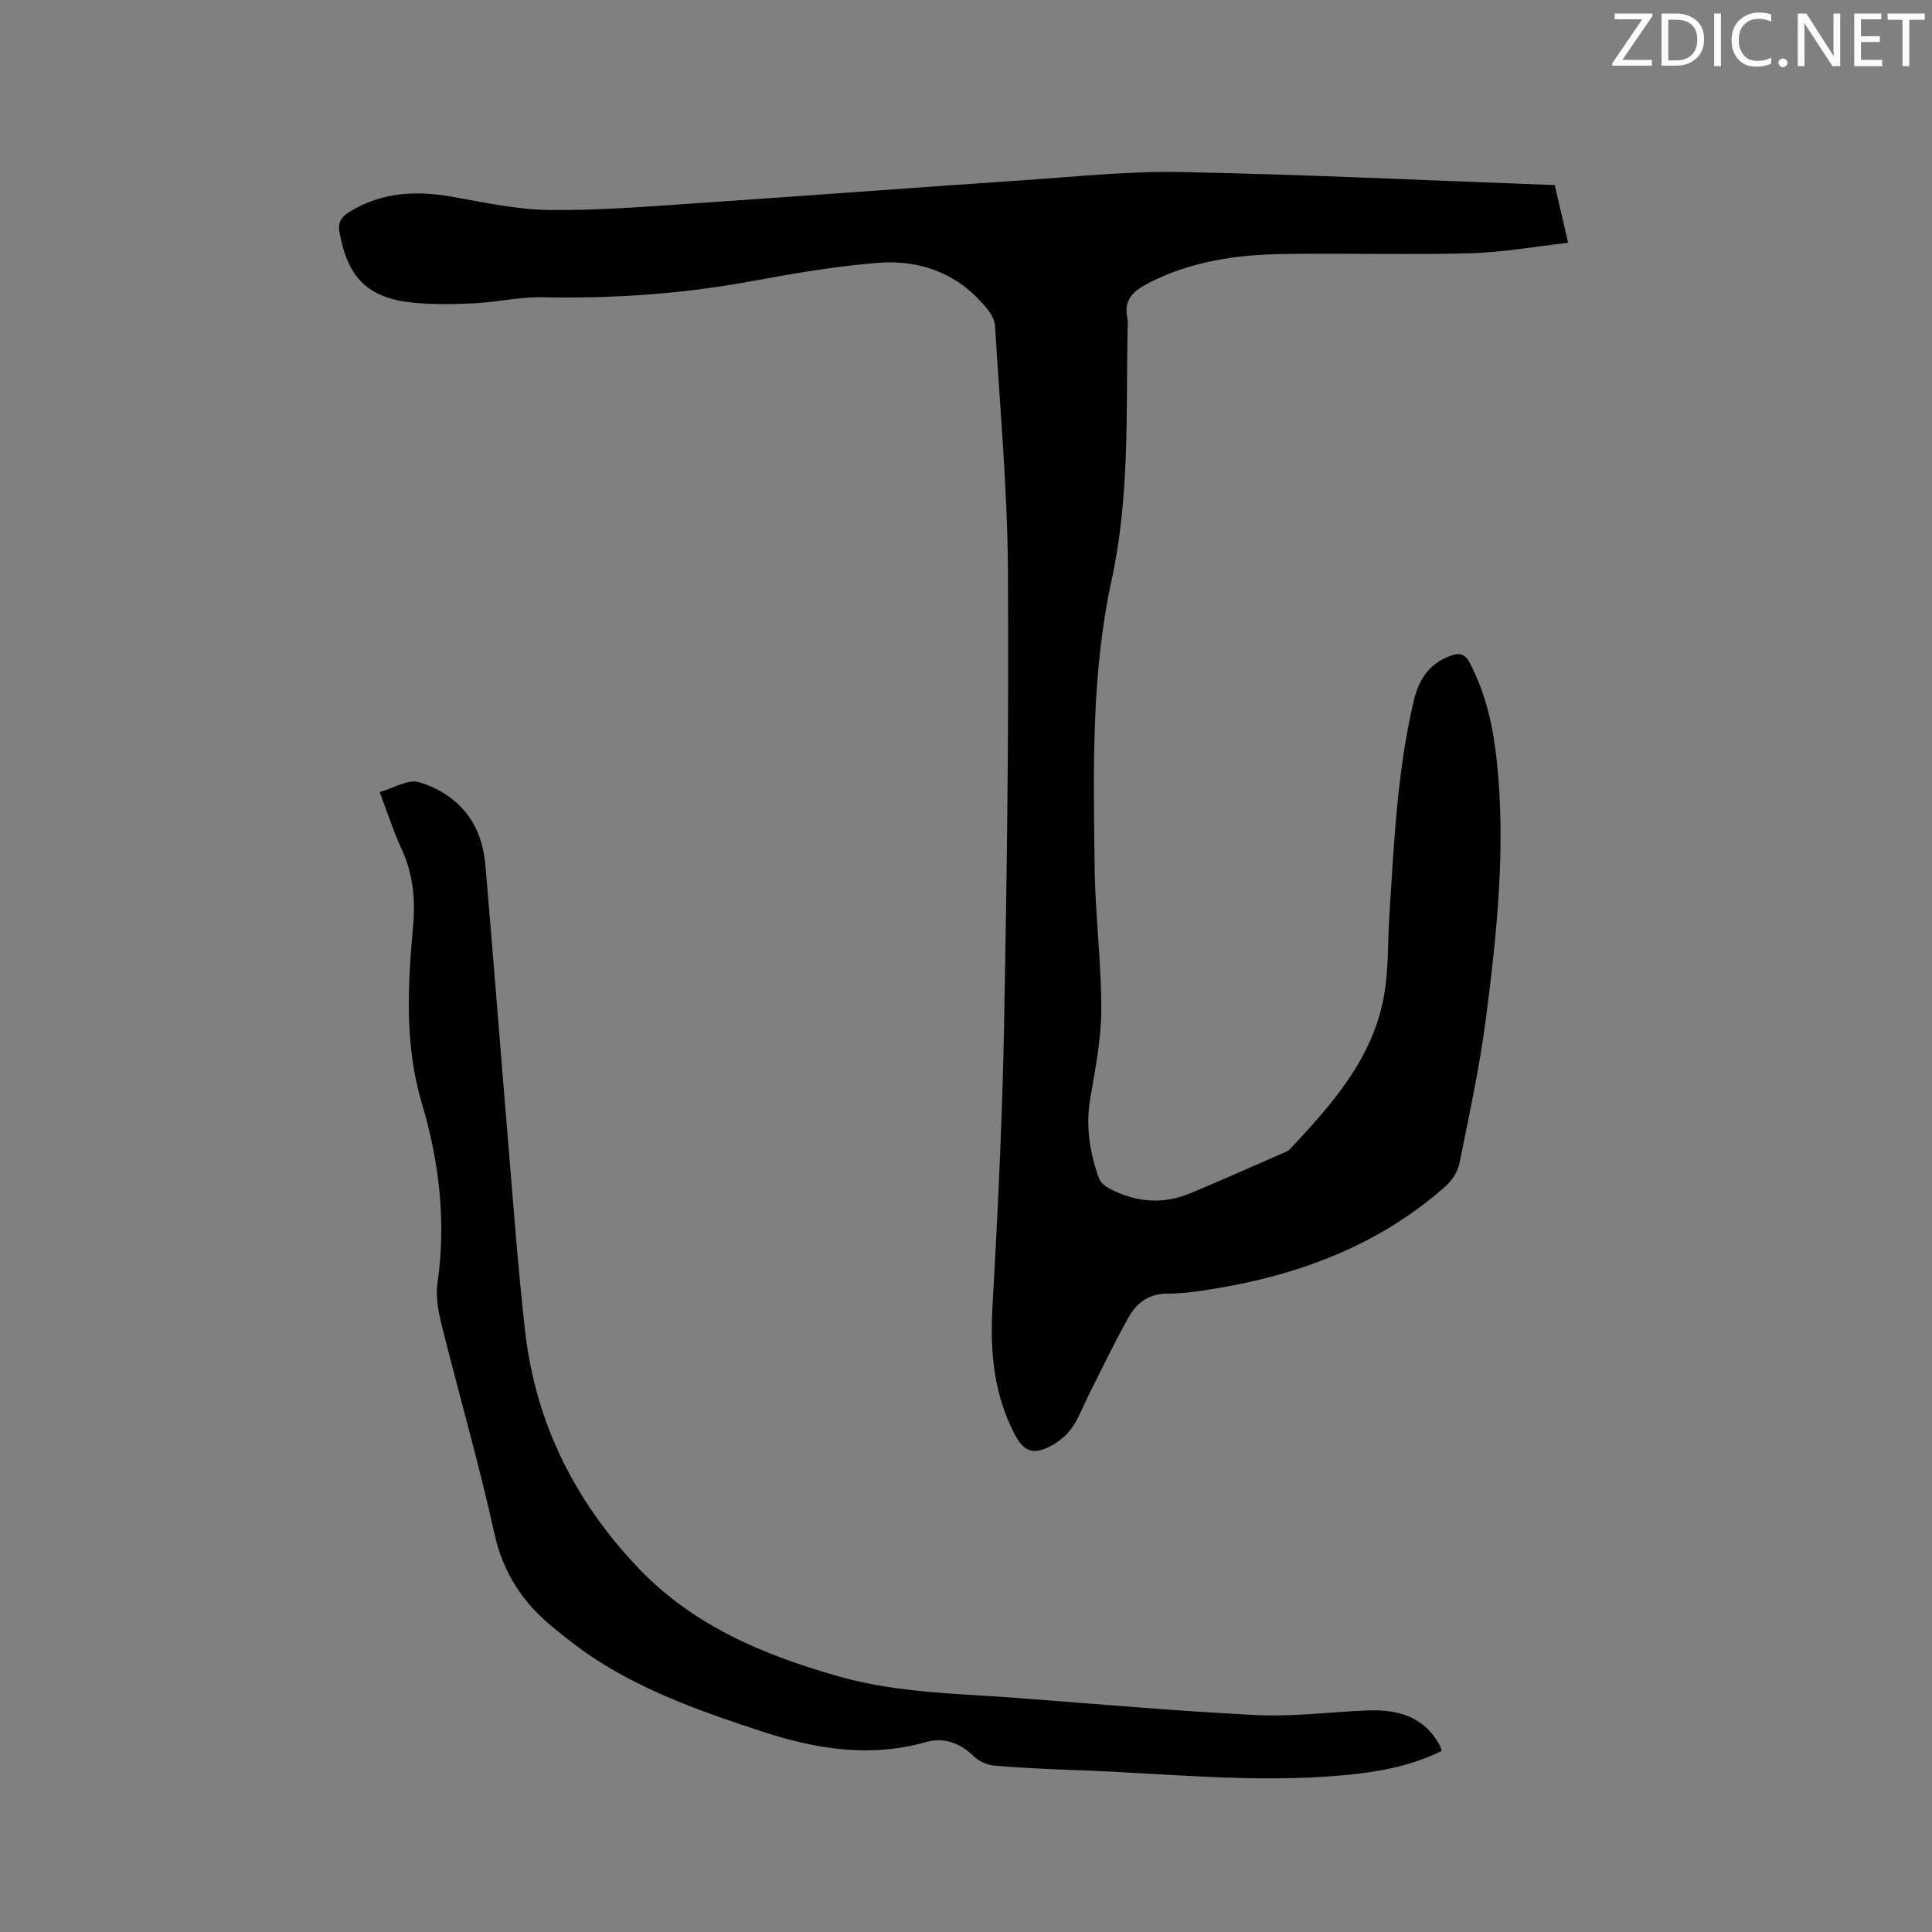 <svg enable-background="new 0 0 400 400" viewBox="0 0 400 400" xmlns="http://www.w3.org/2000/svg"><rect x="0" y="0" width="400" height="400" fill="#808080" stroke="none"/><path d="m321.89 38.32c.9 3.87 1.76 7.56 2.78 11.95-6.91.77-13.59 1.99-20.31 2.17-12.92.34-25.85-.05-38.77.15-9.59.15-18.99 1.51-27.71 5.97-3.07 1.57-5.32 3.38-4.47 7.3.2.91.04 1.9.03 2.86-.29 17.2.43 34.29-3.31 51.47-4.22 19.38-3.75 39.42-3.5 59.25.12 9.84 1.39 19.68 1.38 29.52-.01 6.18-1.25 12.38-2.29 18.51-.98 5.74-.09 11.17 1.82 16.51.31.86 1.29 1.65 2.15 2.1 5.45 2.87 11.11 3.36 16.85.94 6.34-2.67 12.63-5.46 18.94-8.21.58-.25 1.23-.5 1.64-.94 8.59-9.18 17-18.59 19.38-31.47 1.01-5.48.79-11.19 1.15-16.79.95-14.91 1.6-29.85 5.04-44.48 1.04-4.41 3.17-7.75 7.64-9.36 1.94-.7 2.99-.4 4 1.53 3.37 6.41 4.83 13.31 5.58 20.4 1.88 17.86 0 35.59-2.28 53.25-1.3 10.06-3.47 20.01-5.48 29.96-.34 1.7-1.54 3.51-2.86 4.69-14.02 12.43-30.84 18.57-49.06 21.41-2.82.44-5.69.83-8.54.82-3.74-.01-6.32 1.88-7.97 4.8-3 5.32-5.62 10.86-8.38 16.31-1.14 2.26-2 4.72-3.46 6.75-1.12 1.56-2.81 2.92-4.54 3.8-3.49 1.77-5.39.98-7.18-2.39-4.42-8.34-5.2-17.2-4.68-26.51 1.1-19.46 2.04-38.95 2.41-58.43.59-31.38 1-62.76.79-94.14-.11-16.83-1.66-33.66-2.66-50.48-.07-1.16-.72-2.44-1.47-3.38-5.86-7.44-13.89-10.48-23-9.73-8.84.73-17.63 2.26-26.36 3.86-14.24 2.61-28.56 3.55-43.02 3.26-4.61-.09-9.23 1-13.86 1.24-4.1.21-8.25.28-12.34-.08-9.67-.85-13.94-5.07-15.66-14.5-.41-2.25.39-3.32 2.07-4.36 6.62-4.07 13.7-4.44 21.16-3.13 6.67 1.18 13.4 2.67 20.12 2.76 10.14.12 20.3-.72 30.43-1.4 22.62-1.52 45.23-3.24 67.85-4.77 10.88-.74 21.79-1.91 32.67-1.69 25.65.51 51.26 1.74 77.28 2.7z" fill="#010100"/><path d="m78.6 163.99c2.88-.81 5.88-2.72 8.11-2.06 5.11 1.51 9.55 4.74 11.93 9.82 1.05 2.24 1.63 4.83 1.85 7.31 1.67 19.43 3.17 38.87 4.79 58.3 1.07 12.78 2 25.58 3.45 38.32 2.18 19.08 10.45 35.43 23.67 49.21 11.38 11.84 26.02 17.89 41.47 22.25 11.94 3.37 24.29 3.47 36.53 4.39 16.59 1.25 33.17 2.74 49.78 3.56 7.58.37 15.22-.65 22.84-.96 6.29-.26 11.82 1.2 15.09 7.27.14.26.2.57.38 1.1-6.39 3.18-13.22 4.38-20.18 5.03-18.35 1.73-36.63-.37-54.94-1.02-5.82-.21-11.65-.46-17.45-.95-1.49-.12-3.22-.88-4.28-1.92-2.85-2.8-6.23-4-9.89-2.97-11.53 3.26-22.66 1.51-33.71-2.1-11.99-3.92-23.9-8.05-34.59-14.95-3.19-2.06-6.22-4.43-9.15-6.85-6.11-5.05-10.15-11.17-11.93-19.22-3.18-14.47-7.32-28.72-10.9-43.1-.7-2.83-1.32-5.92-.91-8.73 1.86-12.74.38-25.18-3.23-37.34-3.63-12.22-2.89-24.54-1.79-36.87.5-5.67-.11-10.87-2.51-16.01-1.64-3.55-2.82-7.29-4.43-11.51z" fill="#010100"/><g fill="#fbfafc"><path d="m342.2 3.2-6.3 9.2h6.1v1.2h-8.2v-.5l6.2-9.1h-5.7v-1.2h7.8v.4z"/><path d="m344 13.7v-10.9h3.1c1.6 0 3 .5 4.1 1.4 1.1 1 1.6 2.2 1.6 3.9s-.5 3-1.6 4-2.5 1.5-4.2 1.5h-3zm1.4-9.6v8.4h1.6c1.4 0 2.5-.4 3.2-1.1.8-.8 1.2-1.8 1.2-3.2s-.4-2.4-1.2-3.1-1.8-1-3.1-1z"/><path d="m356.3 2.8v10.9h-1.4v-10.9z"/><path d="m366.6 13.2c-.8.4-1.8.6-3 .6-1.6 0-2.8-.5-3.7-1.5s-1.4-2.3-1.4-3.9c0-1.7.5-3.2 1.6-4.2s2.4-1.6 4-1.6c1 0 1.9.1 2.6.4v1.5c-.8-.4-1.6-.6-2.6-.6-1.2 0-2.2.4-3 1.2s-1.1 1.9-1.1 3.3c0 1.3.4 2.3 1.1 3.1s1.6 1.1 2.8 1.1c1.1 0 2-.2 2.8-.7v1.3z"/><path d="m368.2 13c0-.3.1-.5.3-.6.2-.2.4-.3.6-.3.3 0 .5.1.7.3s.3.4.3.6-.1.5-.3.6c-.2.2-.4.3-.7.3s-.5-.1-.6-.3c-.2-.2-.3-.4-.3-.6z"/><path d="m381.1 13.7h-1.7l-5.5-8.4c-.2-.2-.3-.5-.4-.7 0 .2.1.8.1 1.5v7.6h-1.4v-10.9h1.8l5.3 8.3c.3.4.4.6.4.8 0-.3-.1-.8-.1-1.6v-7.5h1.4v10.9z"/><path d="m389.7 13.7h-5.8v-10.9h5.6v1.2h-4.2v3.5h3.9v1.2h-3.9v3.7h4.4z"/><path d="m398.4 4.1h-3.1v9.6h-1.4v-9.6h-3.1v-1.3h7.7v1.3z"/></g></svg>